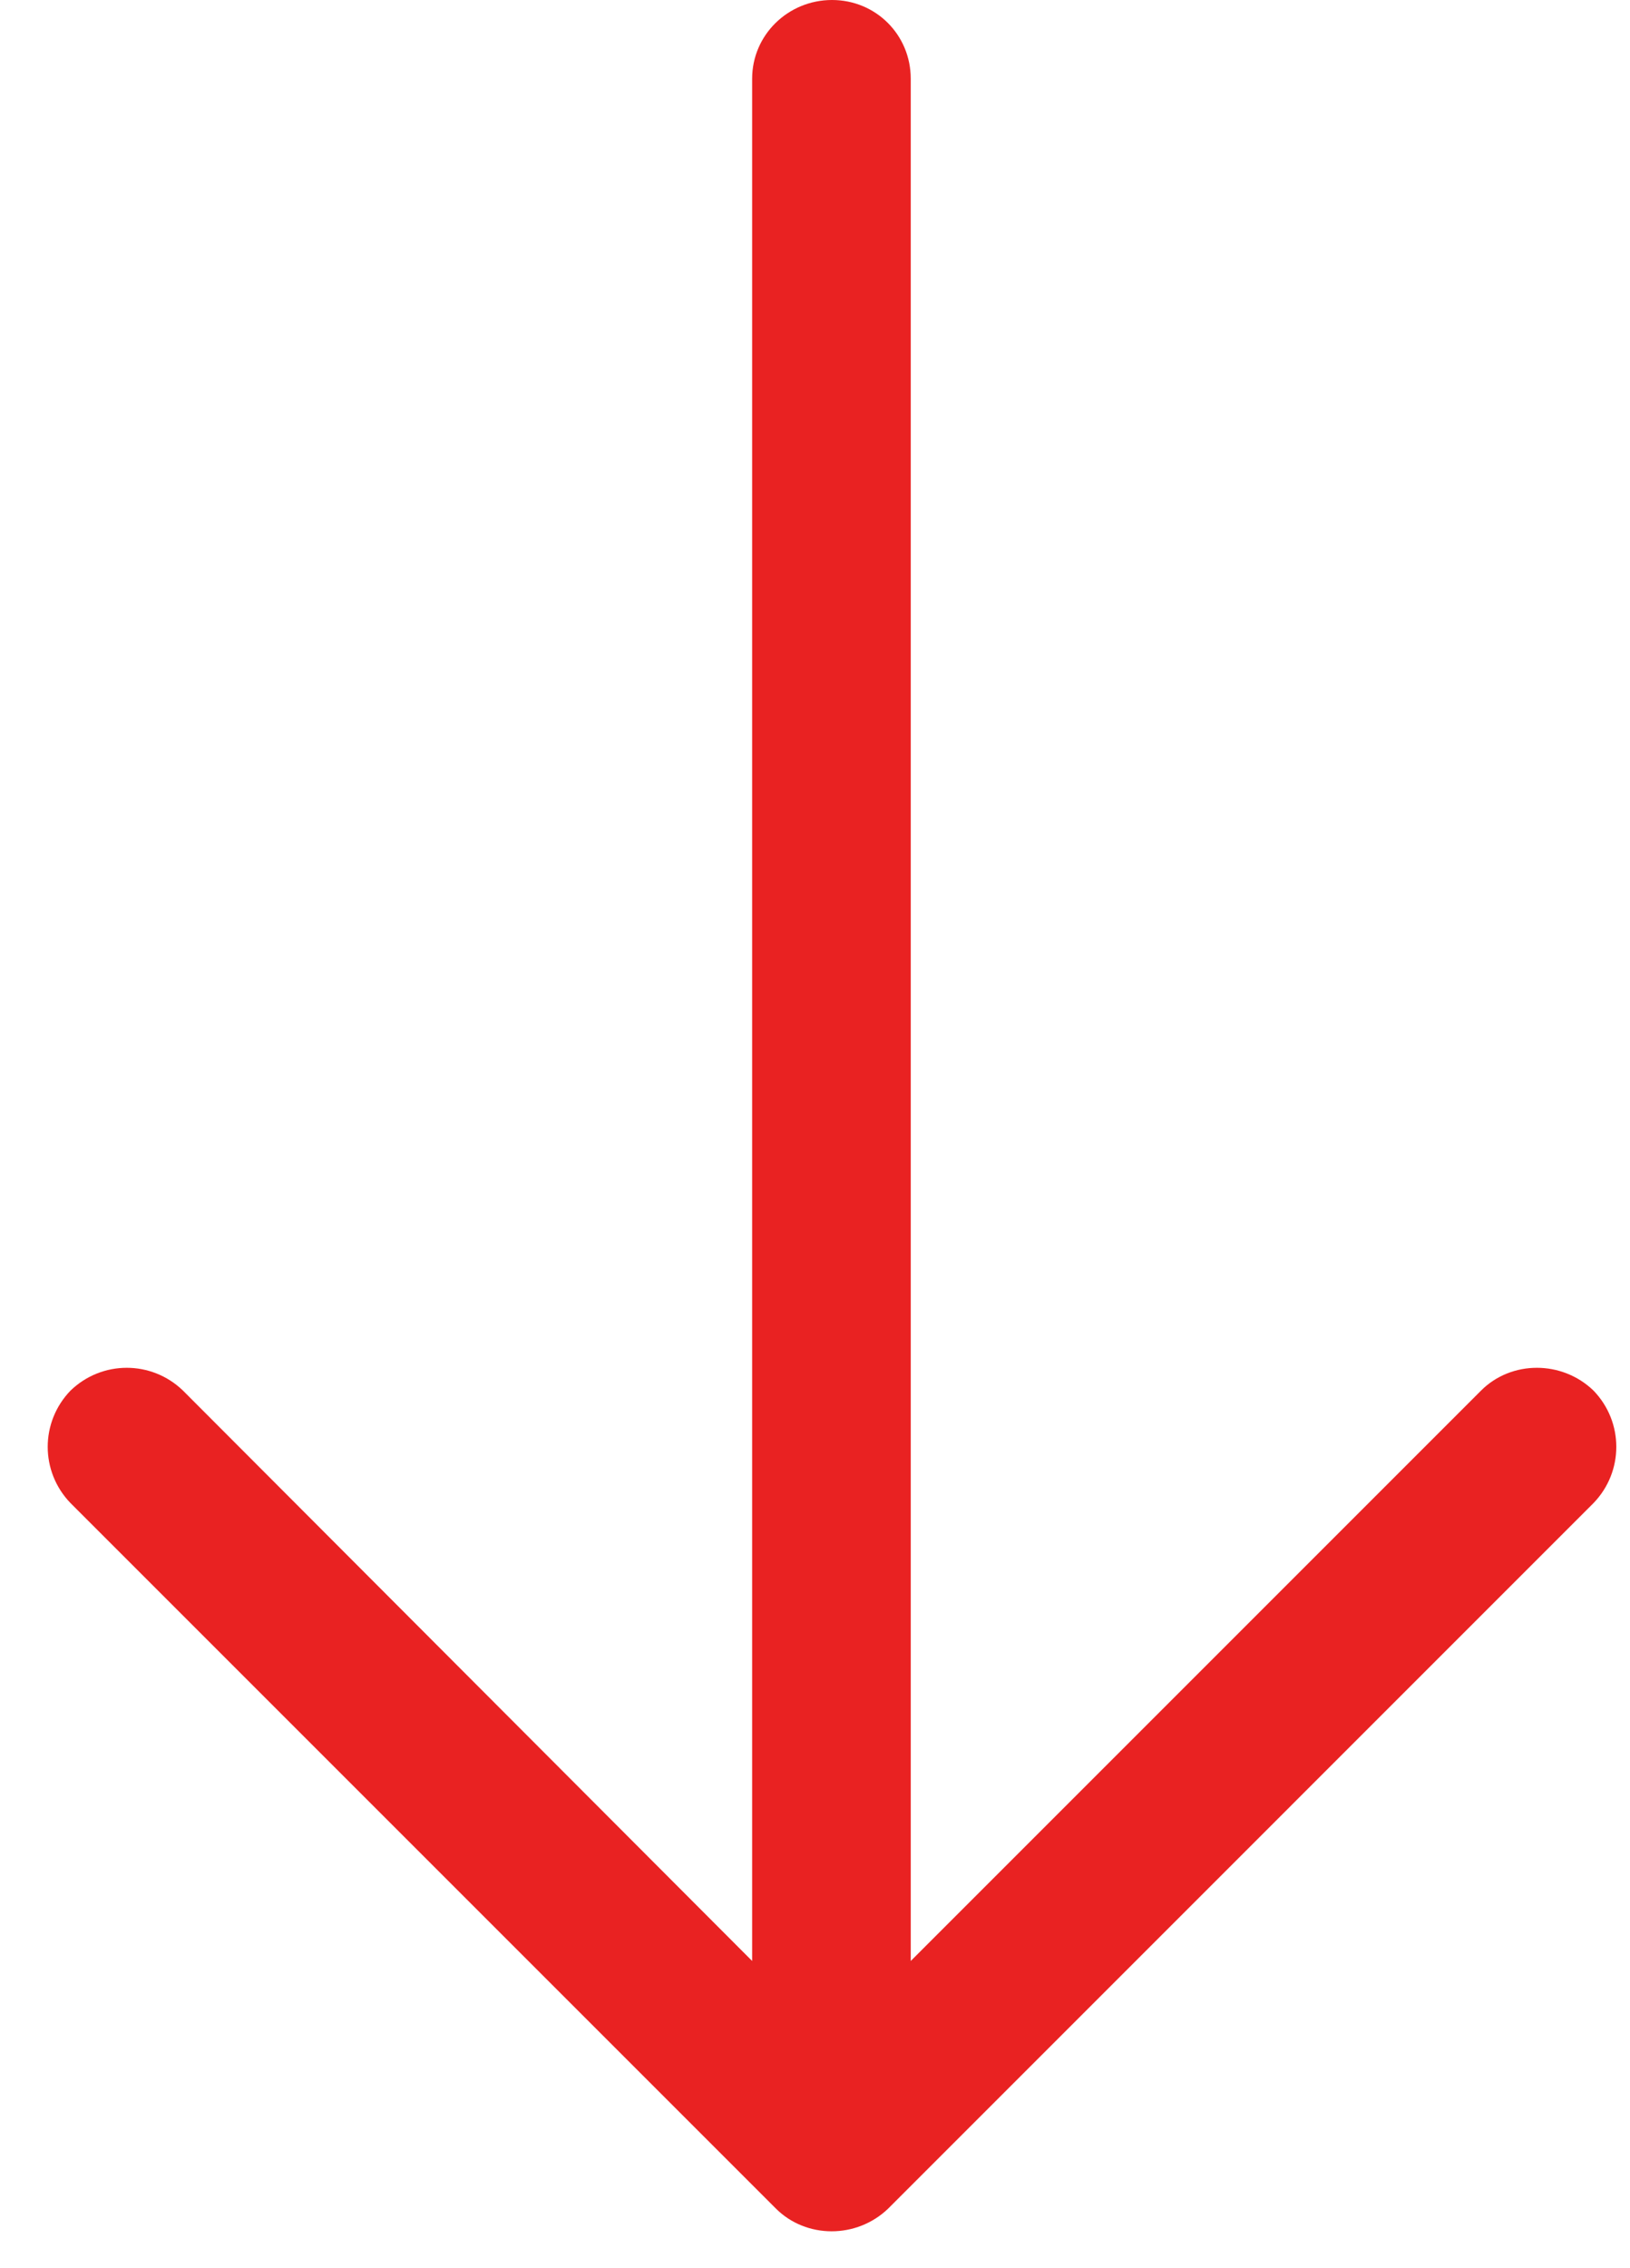 <?xml version="1.0" encoding="UTF-8"?>
<svg width="23px" height="32px" viewBox="0 0 23 32" version="1.1" xmlns="http://www.w3.org/2000/svg" xmlns:xlink="http://www.w3.org/1999/xlink">
    <!-- Generator: Sketch 52.3 (67297) - http://www.bohemiancoding.com/sketch -->
    <title>Path</title>
    <desc>Created with Sketch.</desc>
    <g id="Page-1" stroke="none" stroke-width="1" fill="none" fill-rule="evenodd">
        <g id="SFM---Index" transform="translate(-1537, -828)" fill="#E92222">
            <g id="Scroller" transform="translate(1537, 596)">
                <path d="M22.485,253.206 C22.914,252.762 22.914,252.063 22.485,251.619 C22.041,251.19 21.326,251.19 20.898,251.619 L12.851,259.666 L12.851,233.111 C12.851,232.492 12.359,232 11.74,232 C11.121,232 10.613,232.492 10.613,233.111 L10.613,259.666 L2.582,251.619 C2.138,251.19 1.439,251.19 0.995,251.619 C0.566,252.063 0.566,252.762 0.995,253.206 L10.947,263.158 C11.376,263.587 12.09,263.587 12.534,263.158 L22.485,253.206 Z" id="Path"></path>
            </g>
        </g>
    </g>
</svg>